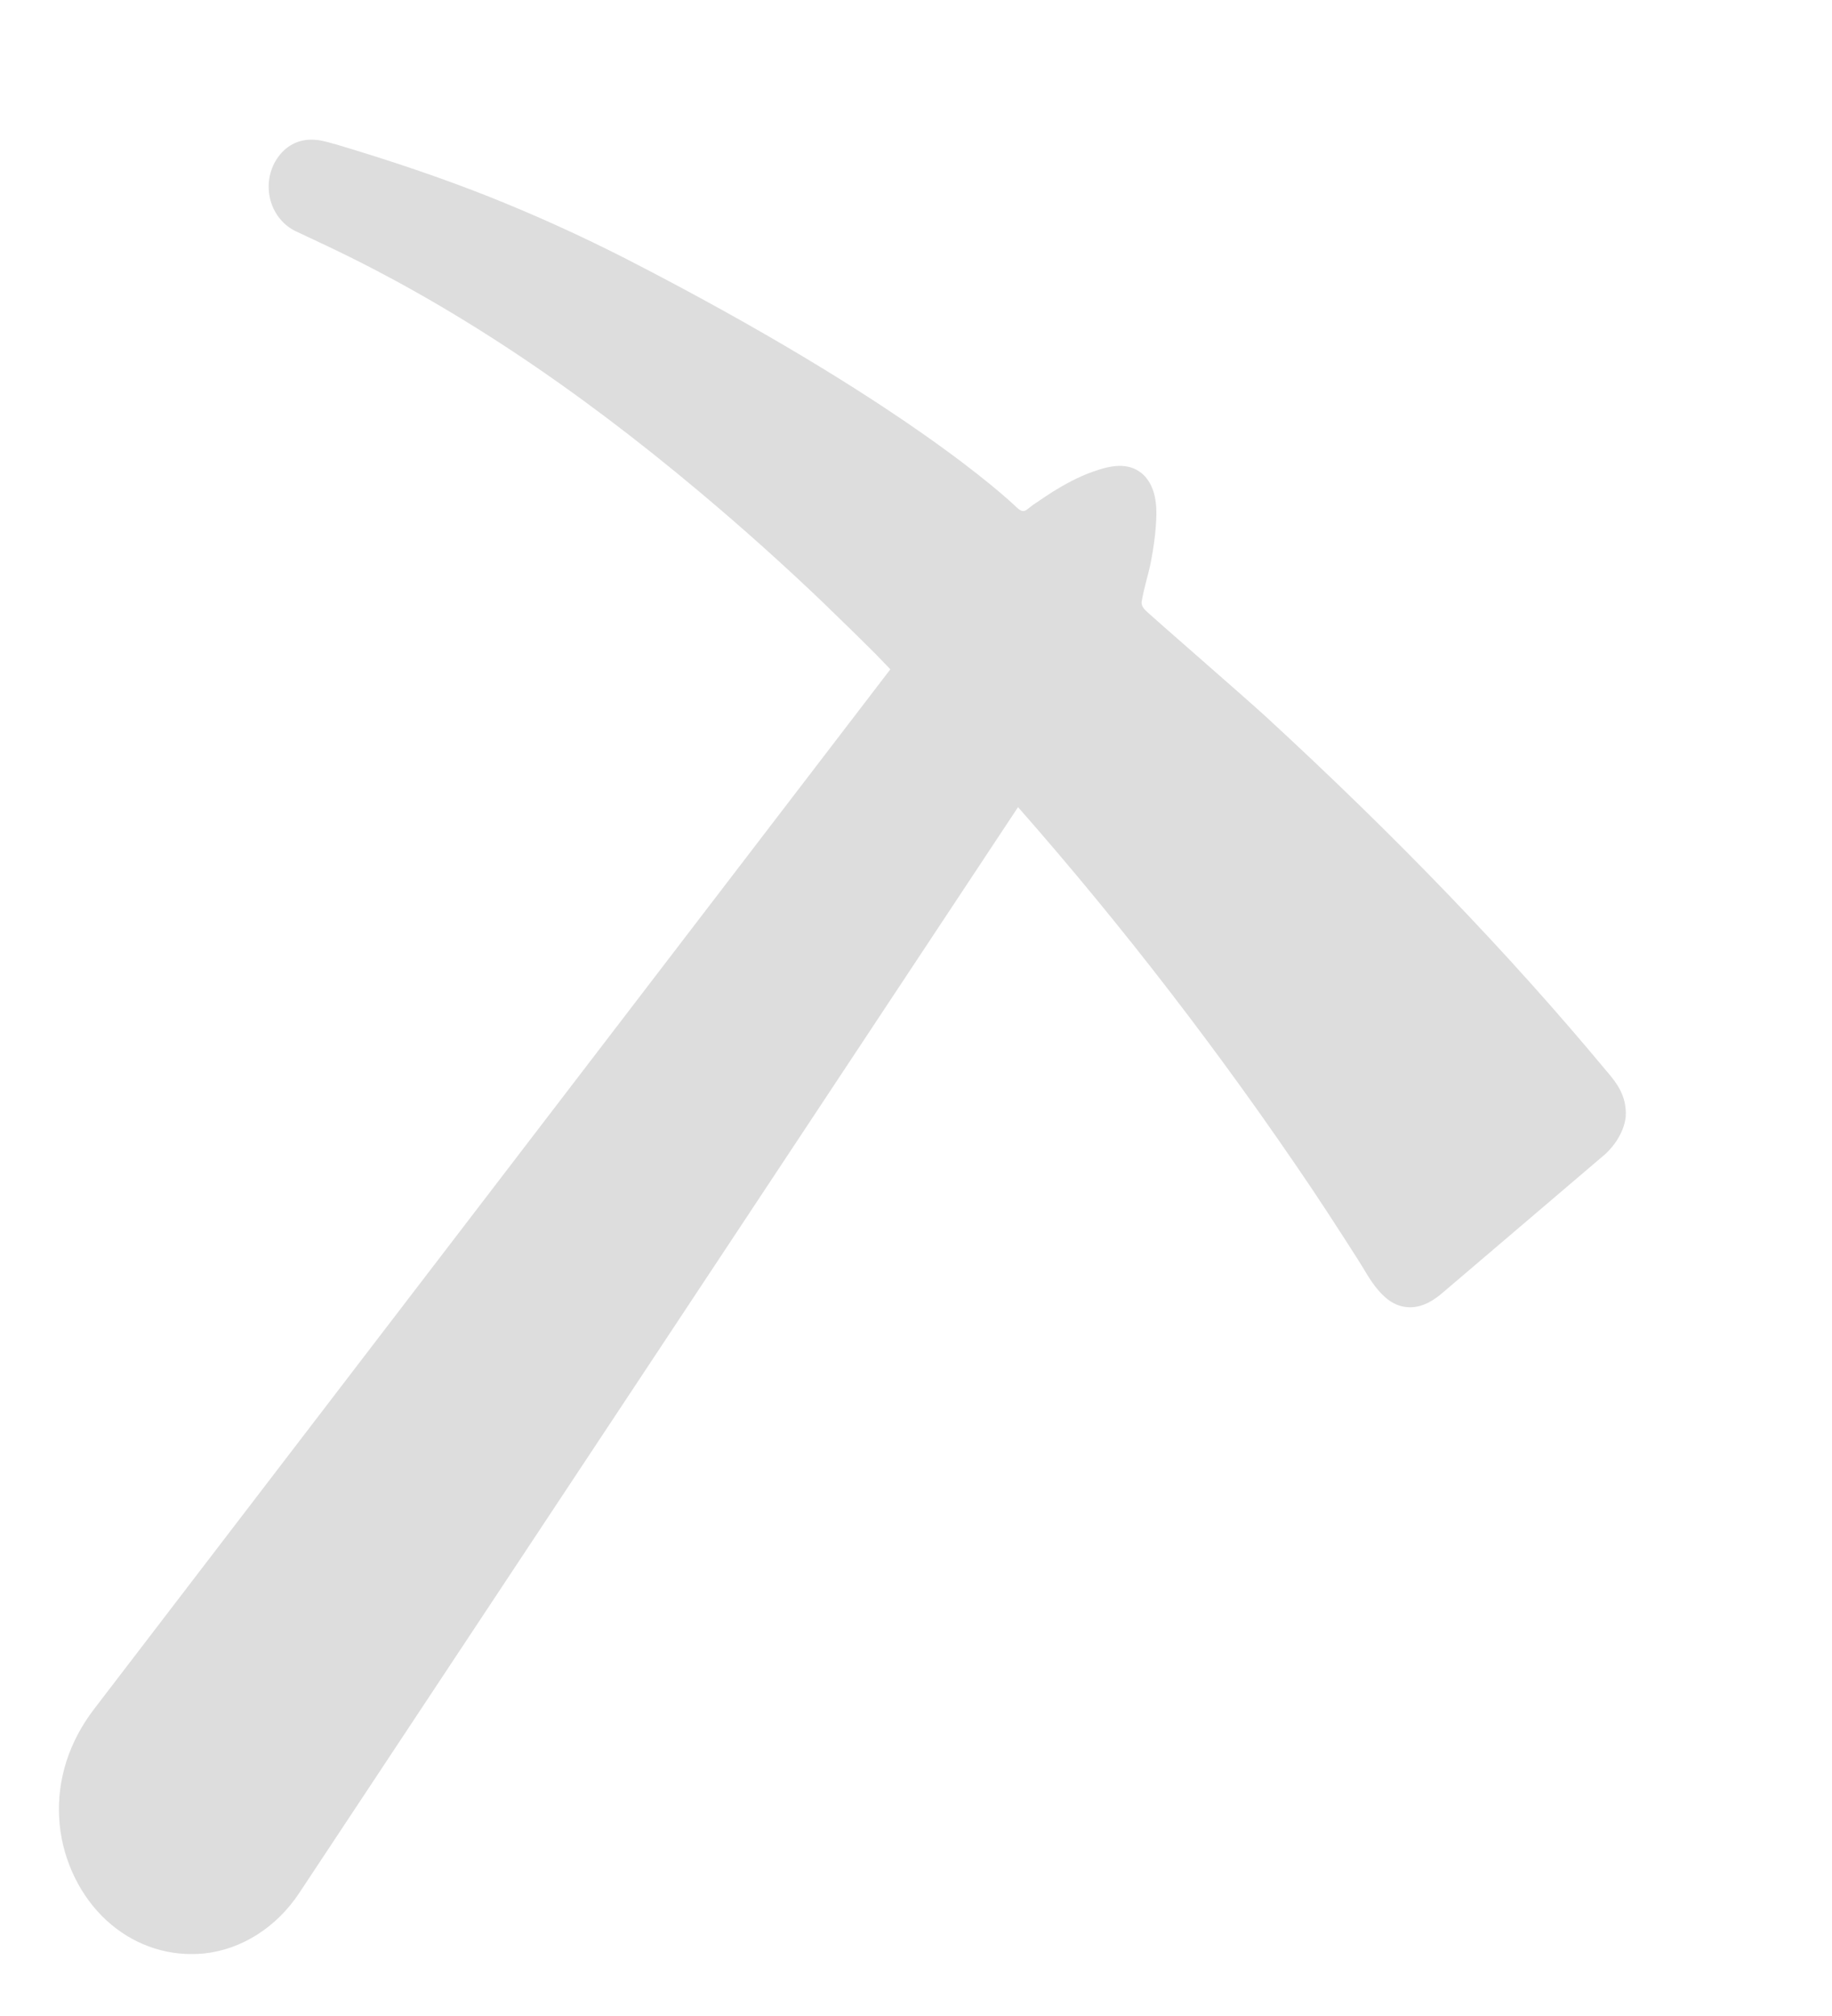 <svg width="10" height="11" viewBox="0 0 10 11" fill="none" xmlns="http://www.w3.org/2000/svg">
<g clip-path="url(#clip0)">
<path d="M8.782 5.859L8.77 5.845C8.237 5.204 7.626 4.569 6.903 3.904C6.793 3.804 6.297 3.372 6.274 3.35C6.251 3.329 6.227 3.31 6.232 3.281C6.238 3.246 6.247 3.209 6.257 3.17C6.266 3.135 6.276 3.099 6.283 3.061C6.296 2.992 6.305 2.93 6.309 2.872L6.309 2.869C6.314 2.804 6.322 2.684 6.254 2.604C6.23 2.576 6.186 2.542 6.113 2.542C6.059 2.542 6.005 2.56 5.974 2.571L5.97 2.572C5.884 2.602 5.807 2.646 5.75 2.681C5.717 2.702 5.684 2.724 5.652 2.746C5.642 2.752 5.632 2.759 5.623 2.767C5.598 2.786 5.586 2.803 5.55 2.769C5.499 2.72 4.935 2.191 3.419 1.413C3.176 1.289 2.923 1.174 2.669 1.073C2.419 0.974 2.144 0.88 1.828 0.786L1.819 0.784C1.782 0.773 1.742 0.762 1.7 0.762C1.616 0.762 1.546 0.805 1.502 0.882C1.466 0.946 1.457 1.023 1.477 1.095C1.498 1.17 1.549 1.231 1.615 1.262L1.785 1.342C2.459 1.661 3.126 2.102 3.827 2.691C4.067 2.893 4.284 3.088 4.491 3.286C4.588 3.38 4.686 3.475 4.78 3.569C4.788 3.577 4.86 3.652 4.86 3.652L0.513 9.326C0.377 9.504 0.311 9.709 0.323 9.92C0.334 10.12 0.419 10.315 0.555 10.453C0.688 10.588 0.862 10.662 1.044 10.662C1.067 10.662 1.09 10.661 1.113 10.659C1.319 10.637 1.509 10.517 1.634 10.328C1.672 10.271 5.351 4.716 5.557 4.404C6.129 5.054 6.669 5.755 7.162 6.488C7.259 6.632 7.431 6.901 7.438 6.914C7.471 6.97 7.509 7.033 7.562 7.079C7.602 7.115 7.649 7.133 7.697 7.133C7.773 7.133 7.834 7.088 7.873 7.055L8.765 6.295C8.871 6.194 8.874 6.091 8.874 6.091C8.881 5.978 8.819 5.904 8.782 5.859Z" fill="#DDDDDD"/>
</g>
<defs>
<clipPath id="clip0">
<rect width="9" height="9.9" fill="white" transform="translate(0.098 0.762)"/>
</clipPath>
</defs>
</svg>
